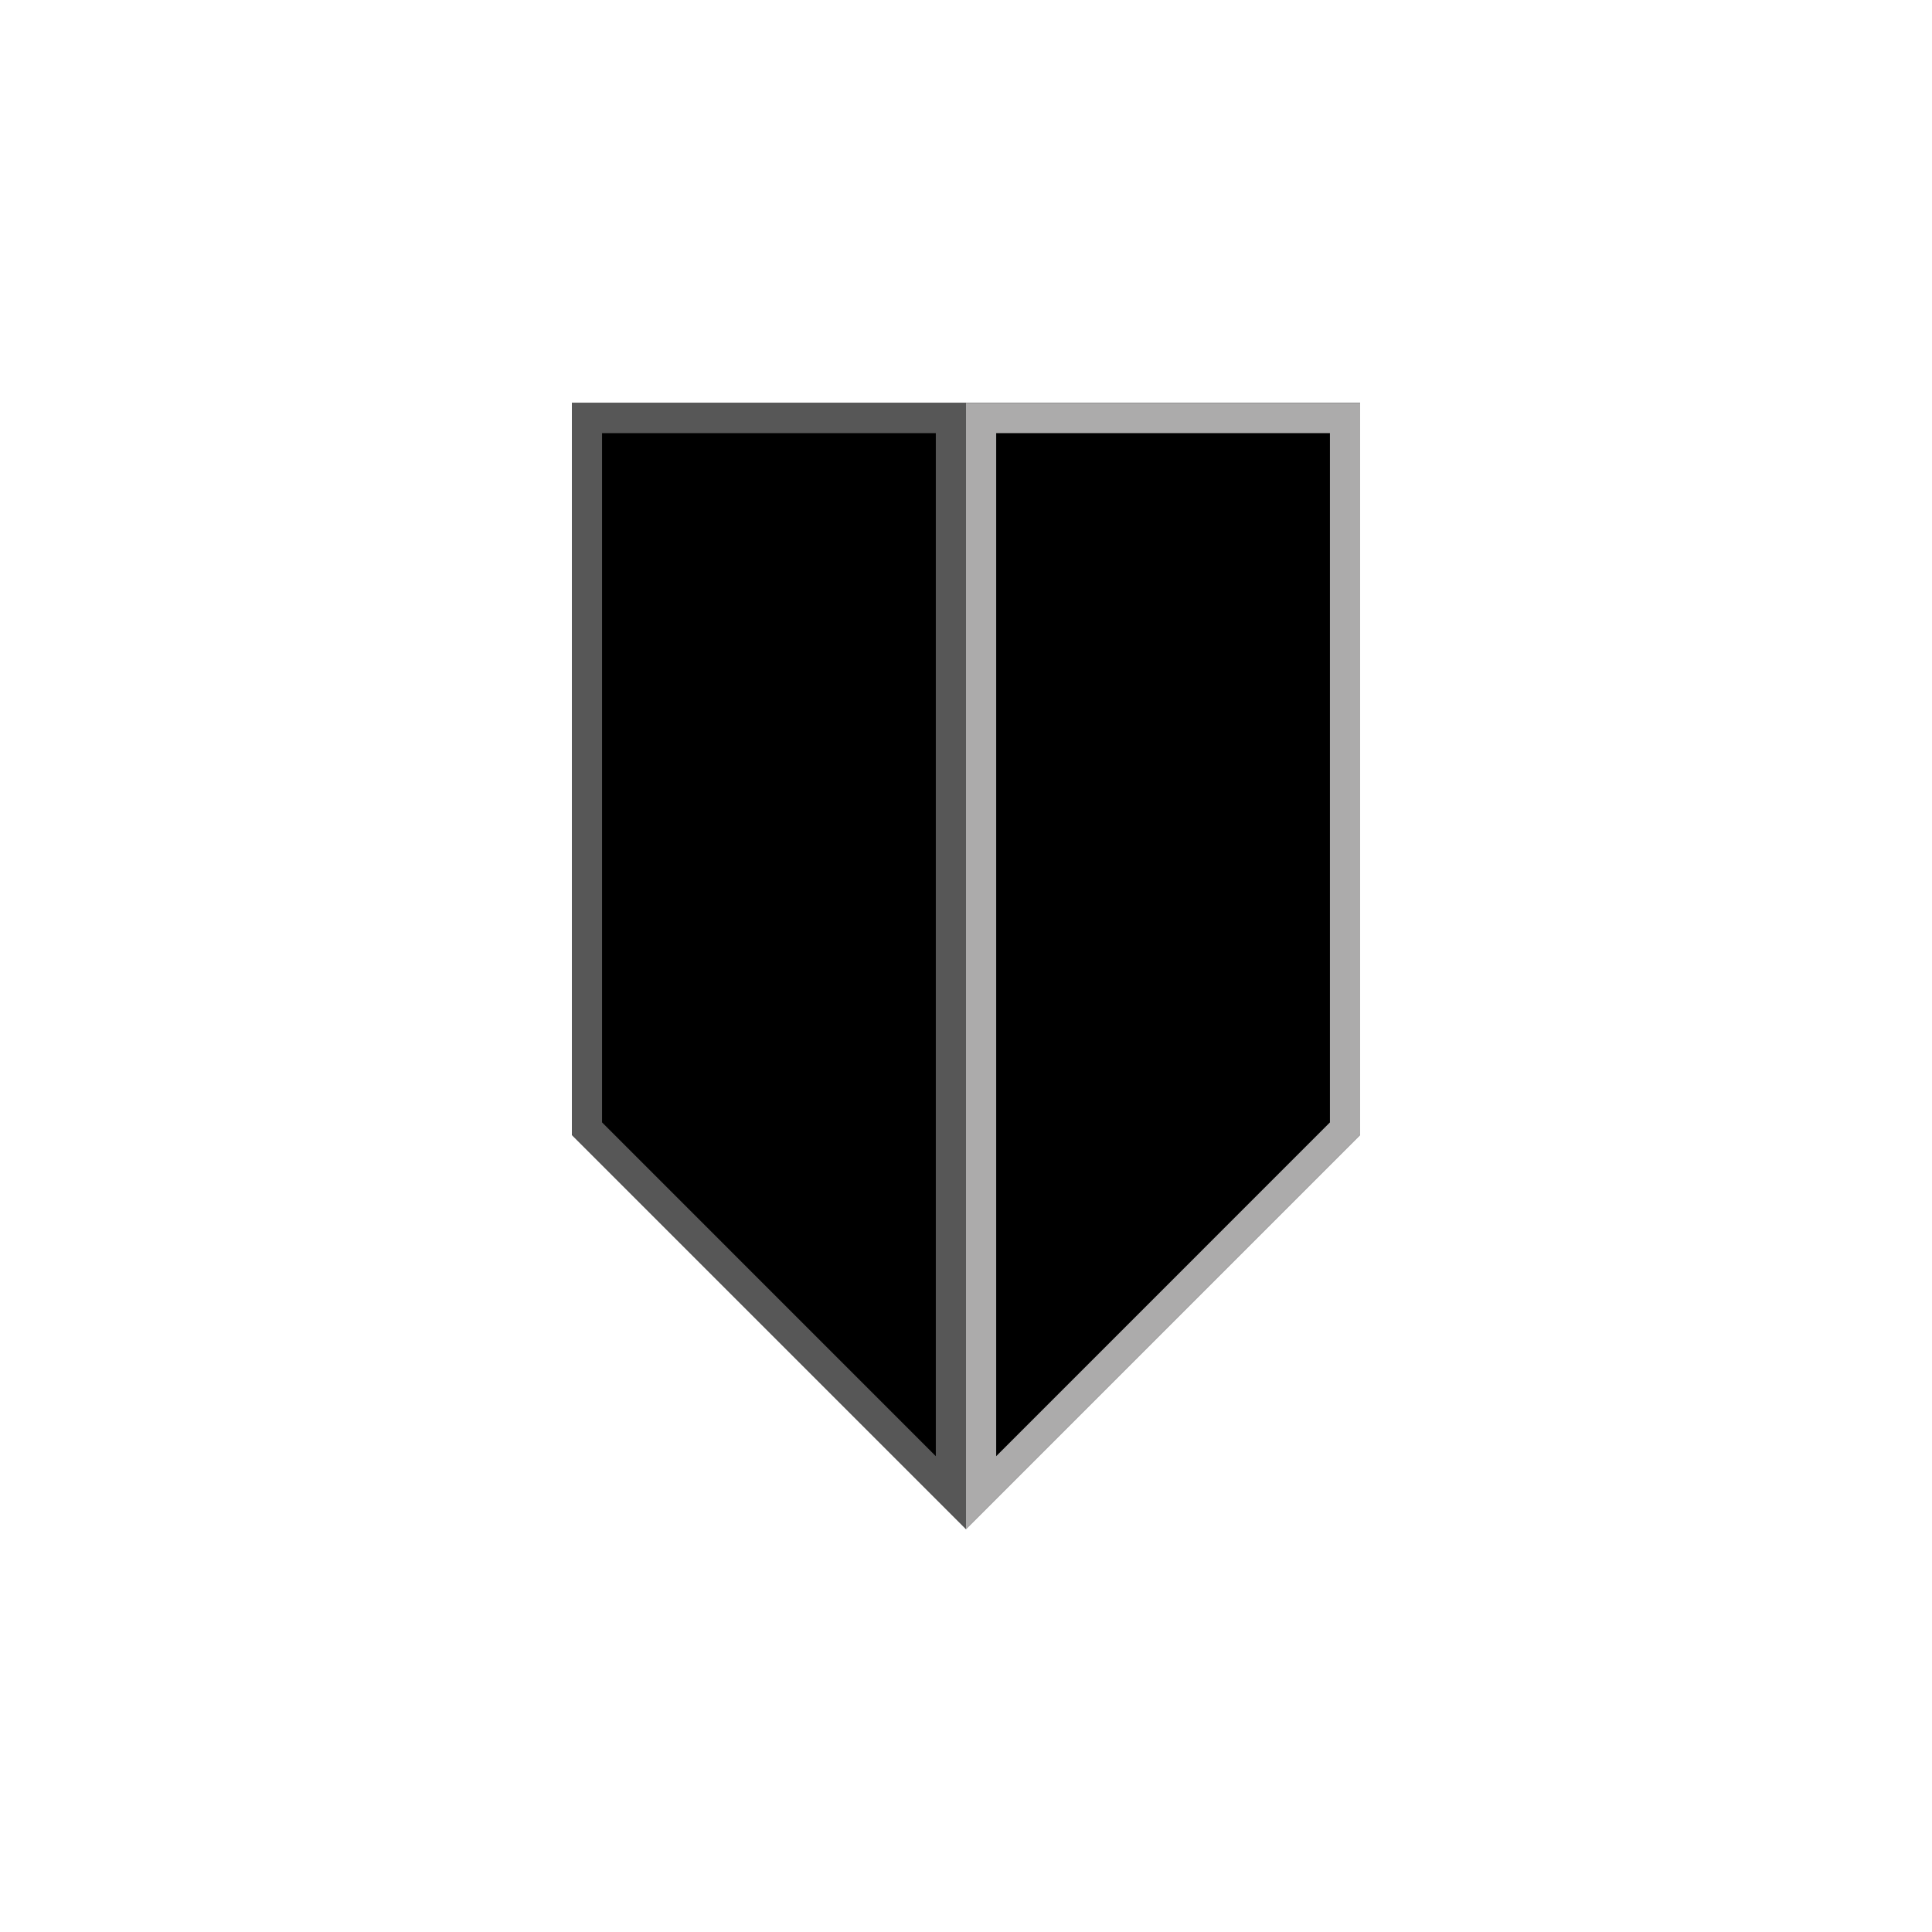 <?xml version="1.0" encoding="UTF-8" standalone="no"?>
<!DOCTYPE svg PUBLIC "-//W3C//DTD SVG 1.1//EN" "http://www.w3.org/Graphics/SVG/1.1/DTD/svg11.dtd">
<svg width="100%" height="100%" viewBox="0 0 64 64" version="1.1" xmlns="http://www.w3.org/2000/svg" xmlns:xlink="http://www.w3.org/1999/xlink" xml:space="preserve" xmlns:serif="http://www.serif.com/" style="fill-rule:evenodd;clip-rule:evenodd;stroke-linejoin:round;stroke-miterlimit:2;">
    <path d="M18.944,13.348L45.056,13.348L45.056,37.596L32,50.652L18.944,37.596L18.944,13.348Z" style="fill-rule:nonzero;"/>
    <path d="M45.056,37.596L32,50.652L32,13.348L45.056,13.348L45.056,37.596ZM44.056,37.181L44.056,14.348L33,14.348L33,48.238L44.056,37.181Z" style="fill:#acabab;"/>
    <path d="M18.944,37.596L18.944,13.348L32,13.348L32,50.652L18.944,37.596ZM19.944,37.181L31,48.238L31,14.348L19.944,14.348L19.944,37.181Z" style="fill:#575757;"/>
</svg>
